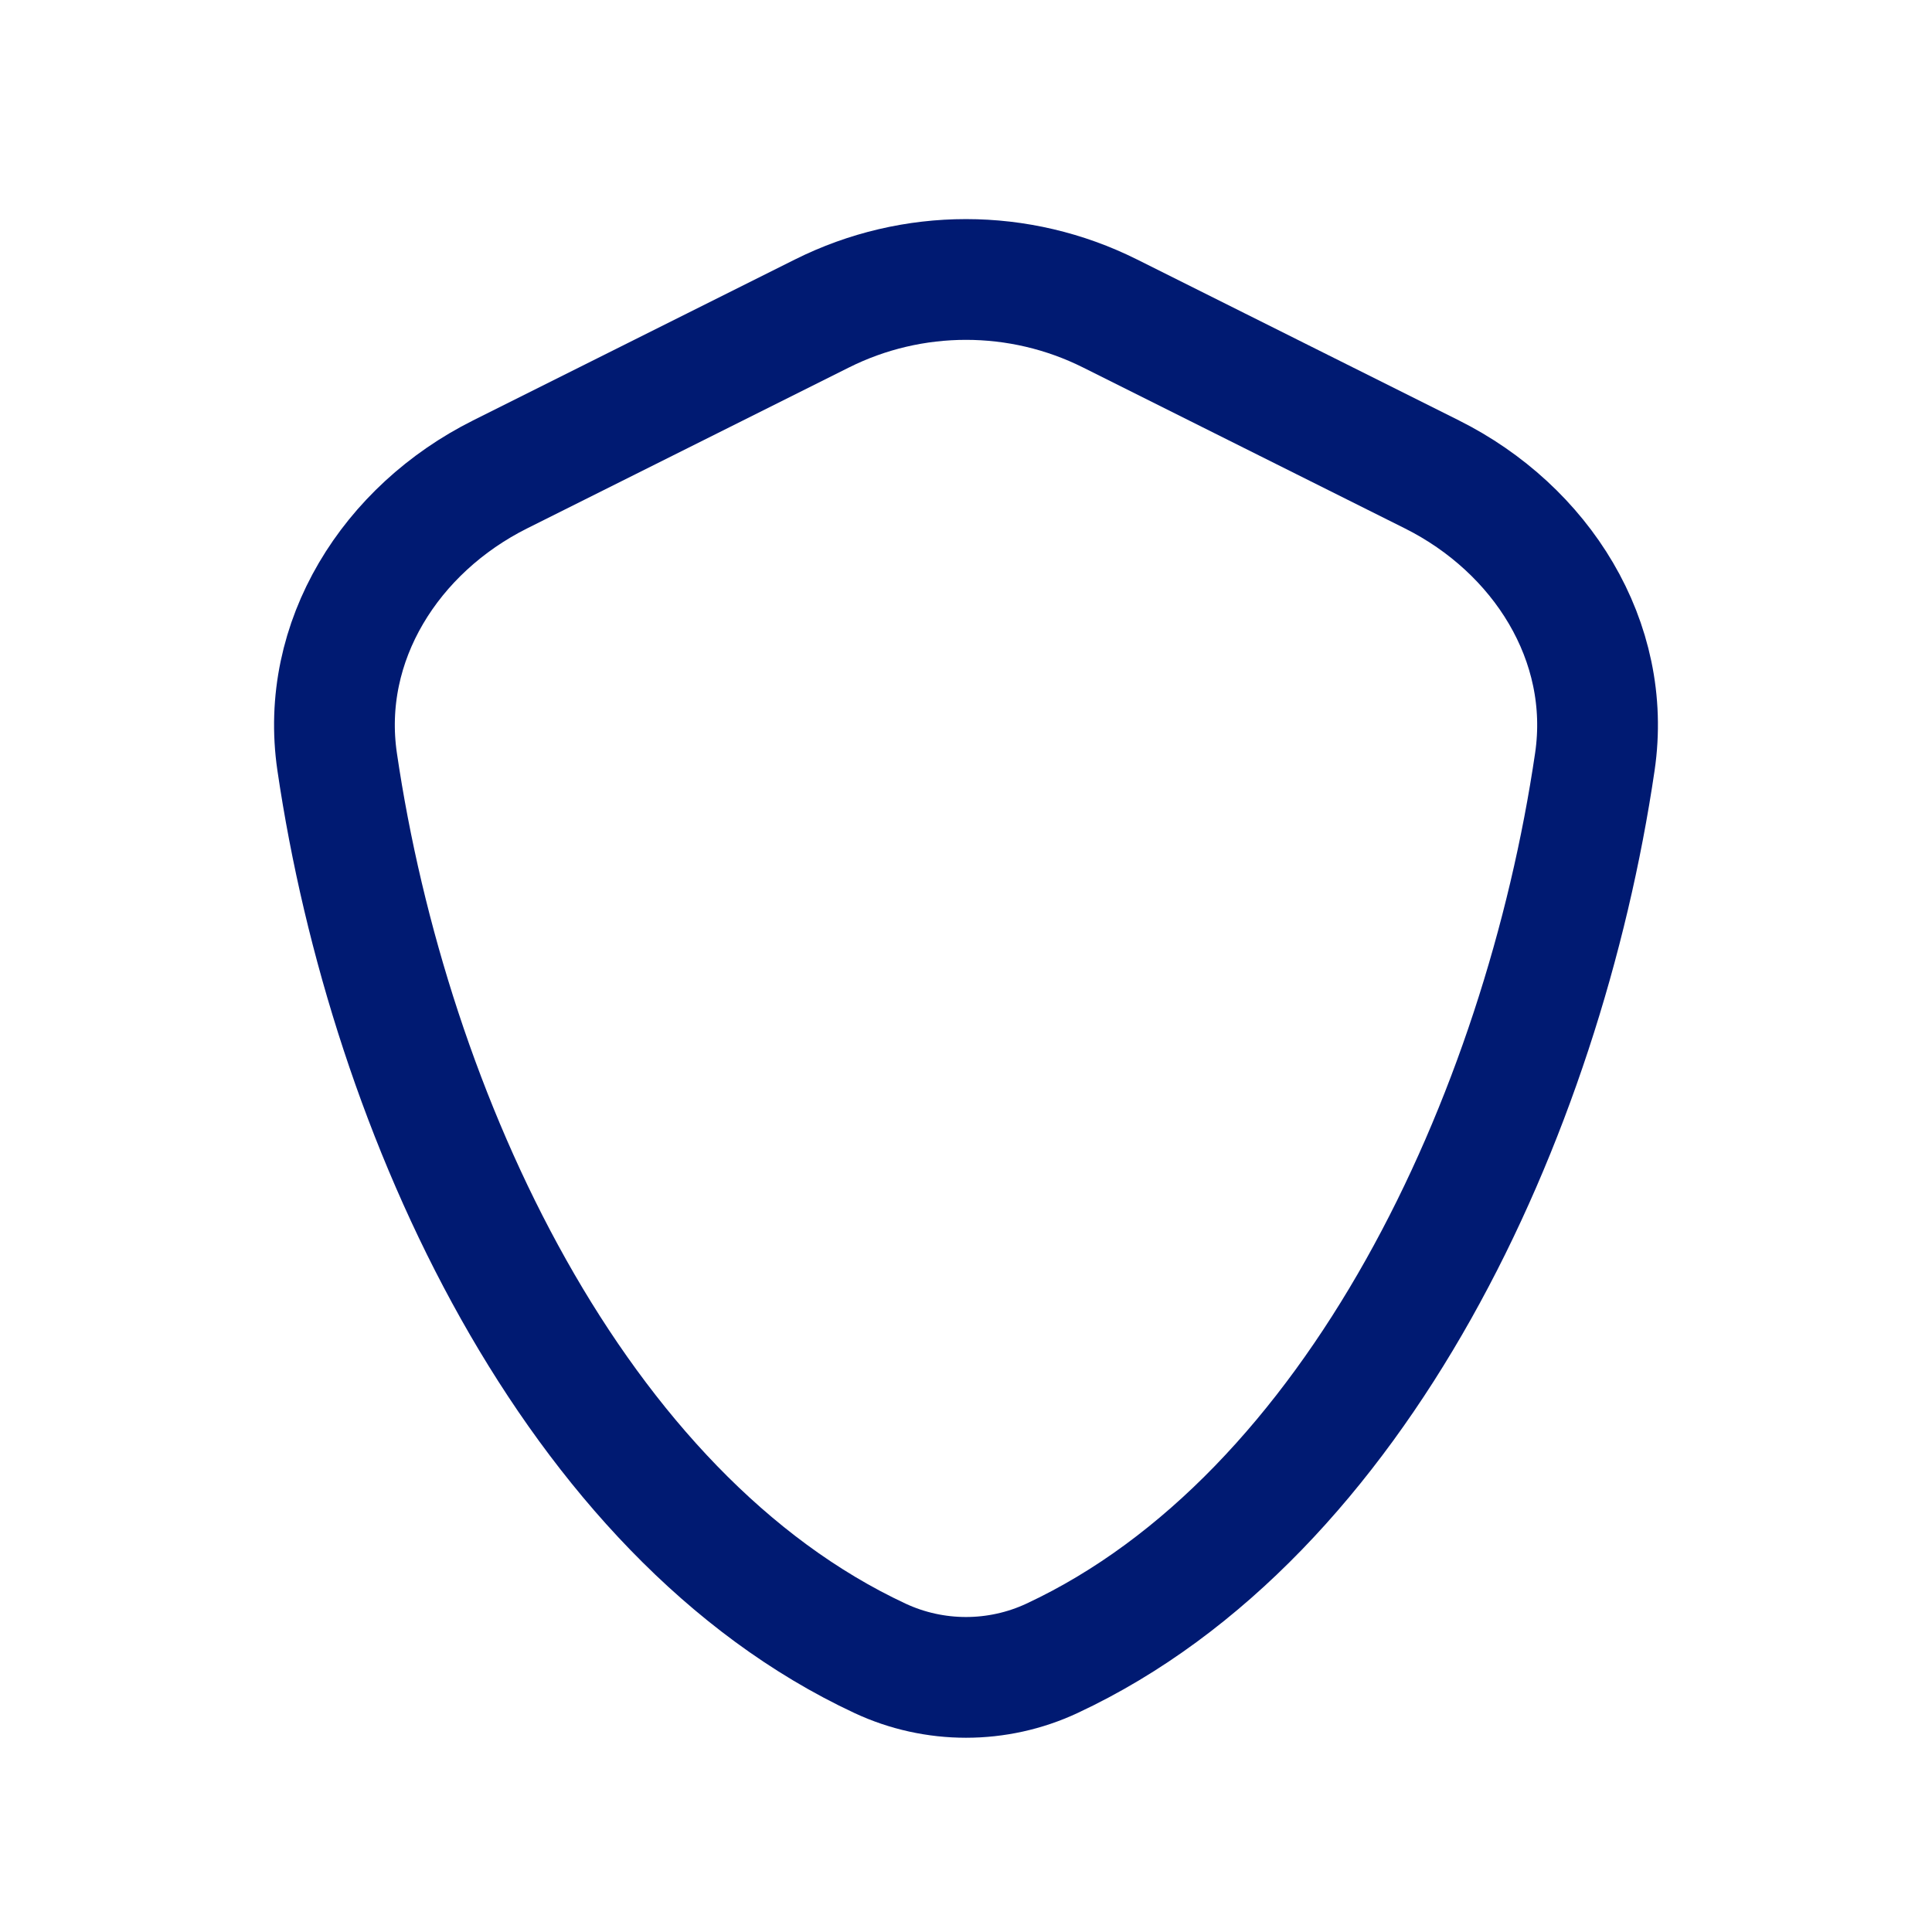 <svg width="24" height="24" viewBox="0 0 24 24" fill="none" xmlns="http://www.w3.org/2000/svg">
<path d="M4.188 9.462C3.968 7.963 4.856 6.572 6.211 5.894L10.211 3.894C11.337 3.331 12.663 3.331 13.789 3.894L17.789 5.894C19.144 6.572 20.032 7.963 19.812 9.462C19.165 13.864 16.862 18.828 13.069 20.6C12.393 20.916 11.607 20.916 10.931 20.6C7.138 18.828 4.835 13.864 4.188 9.462Z" stroke="#001A72" stroke-width="1.5" stroke-linecap="round" stroke-linejoin="round"/>
</svg>
